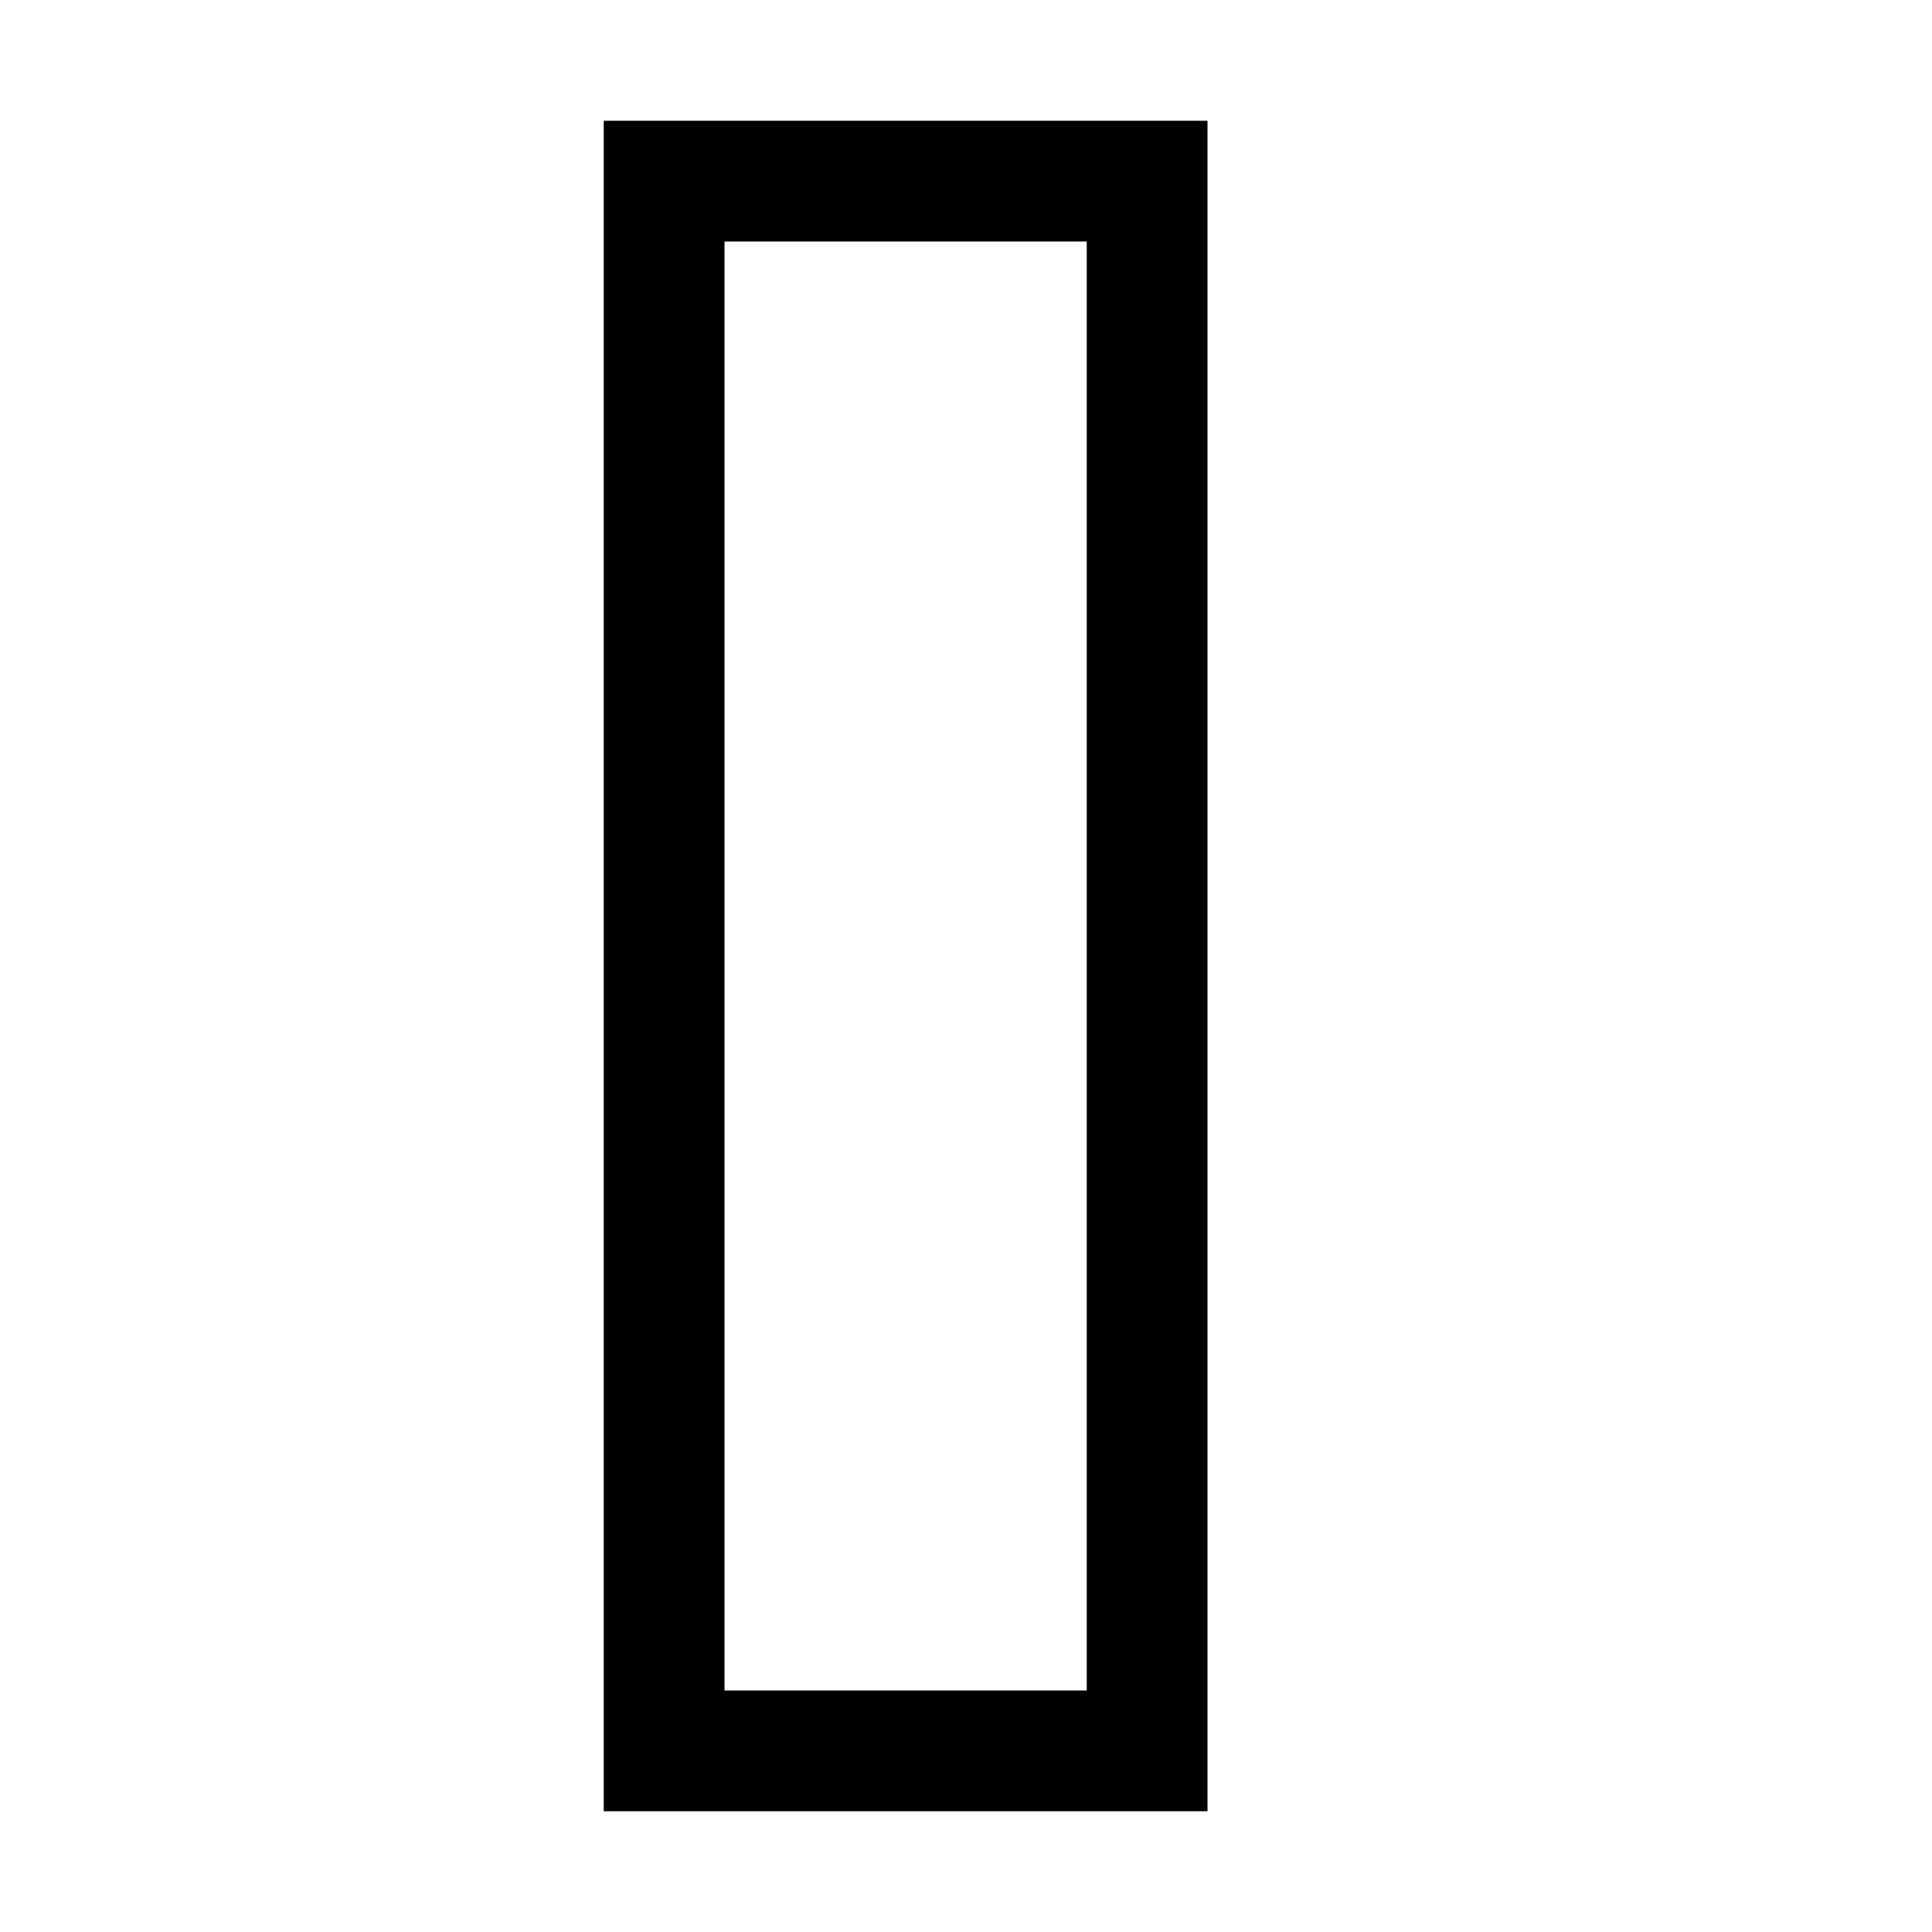 <!-- Generated by IcoMoon.io -->
<svg version="1.1" xmlns="http://www.w3.org/2000/svg" width="32" height="32" viewBox="0 0 32 32">
<title>uniF35C</title>
<path d="M20 2v28h-10v-28h10zM18 4h-6v24h6v-24z"></path>
</svg>
